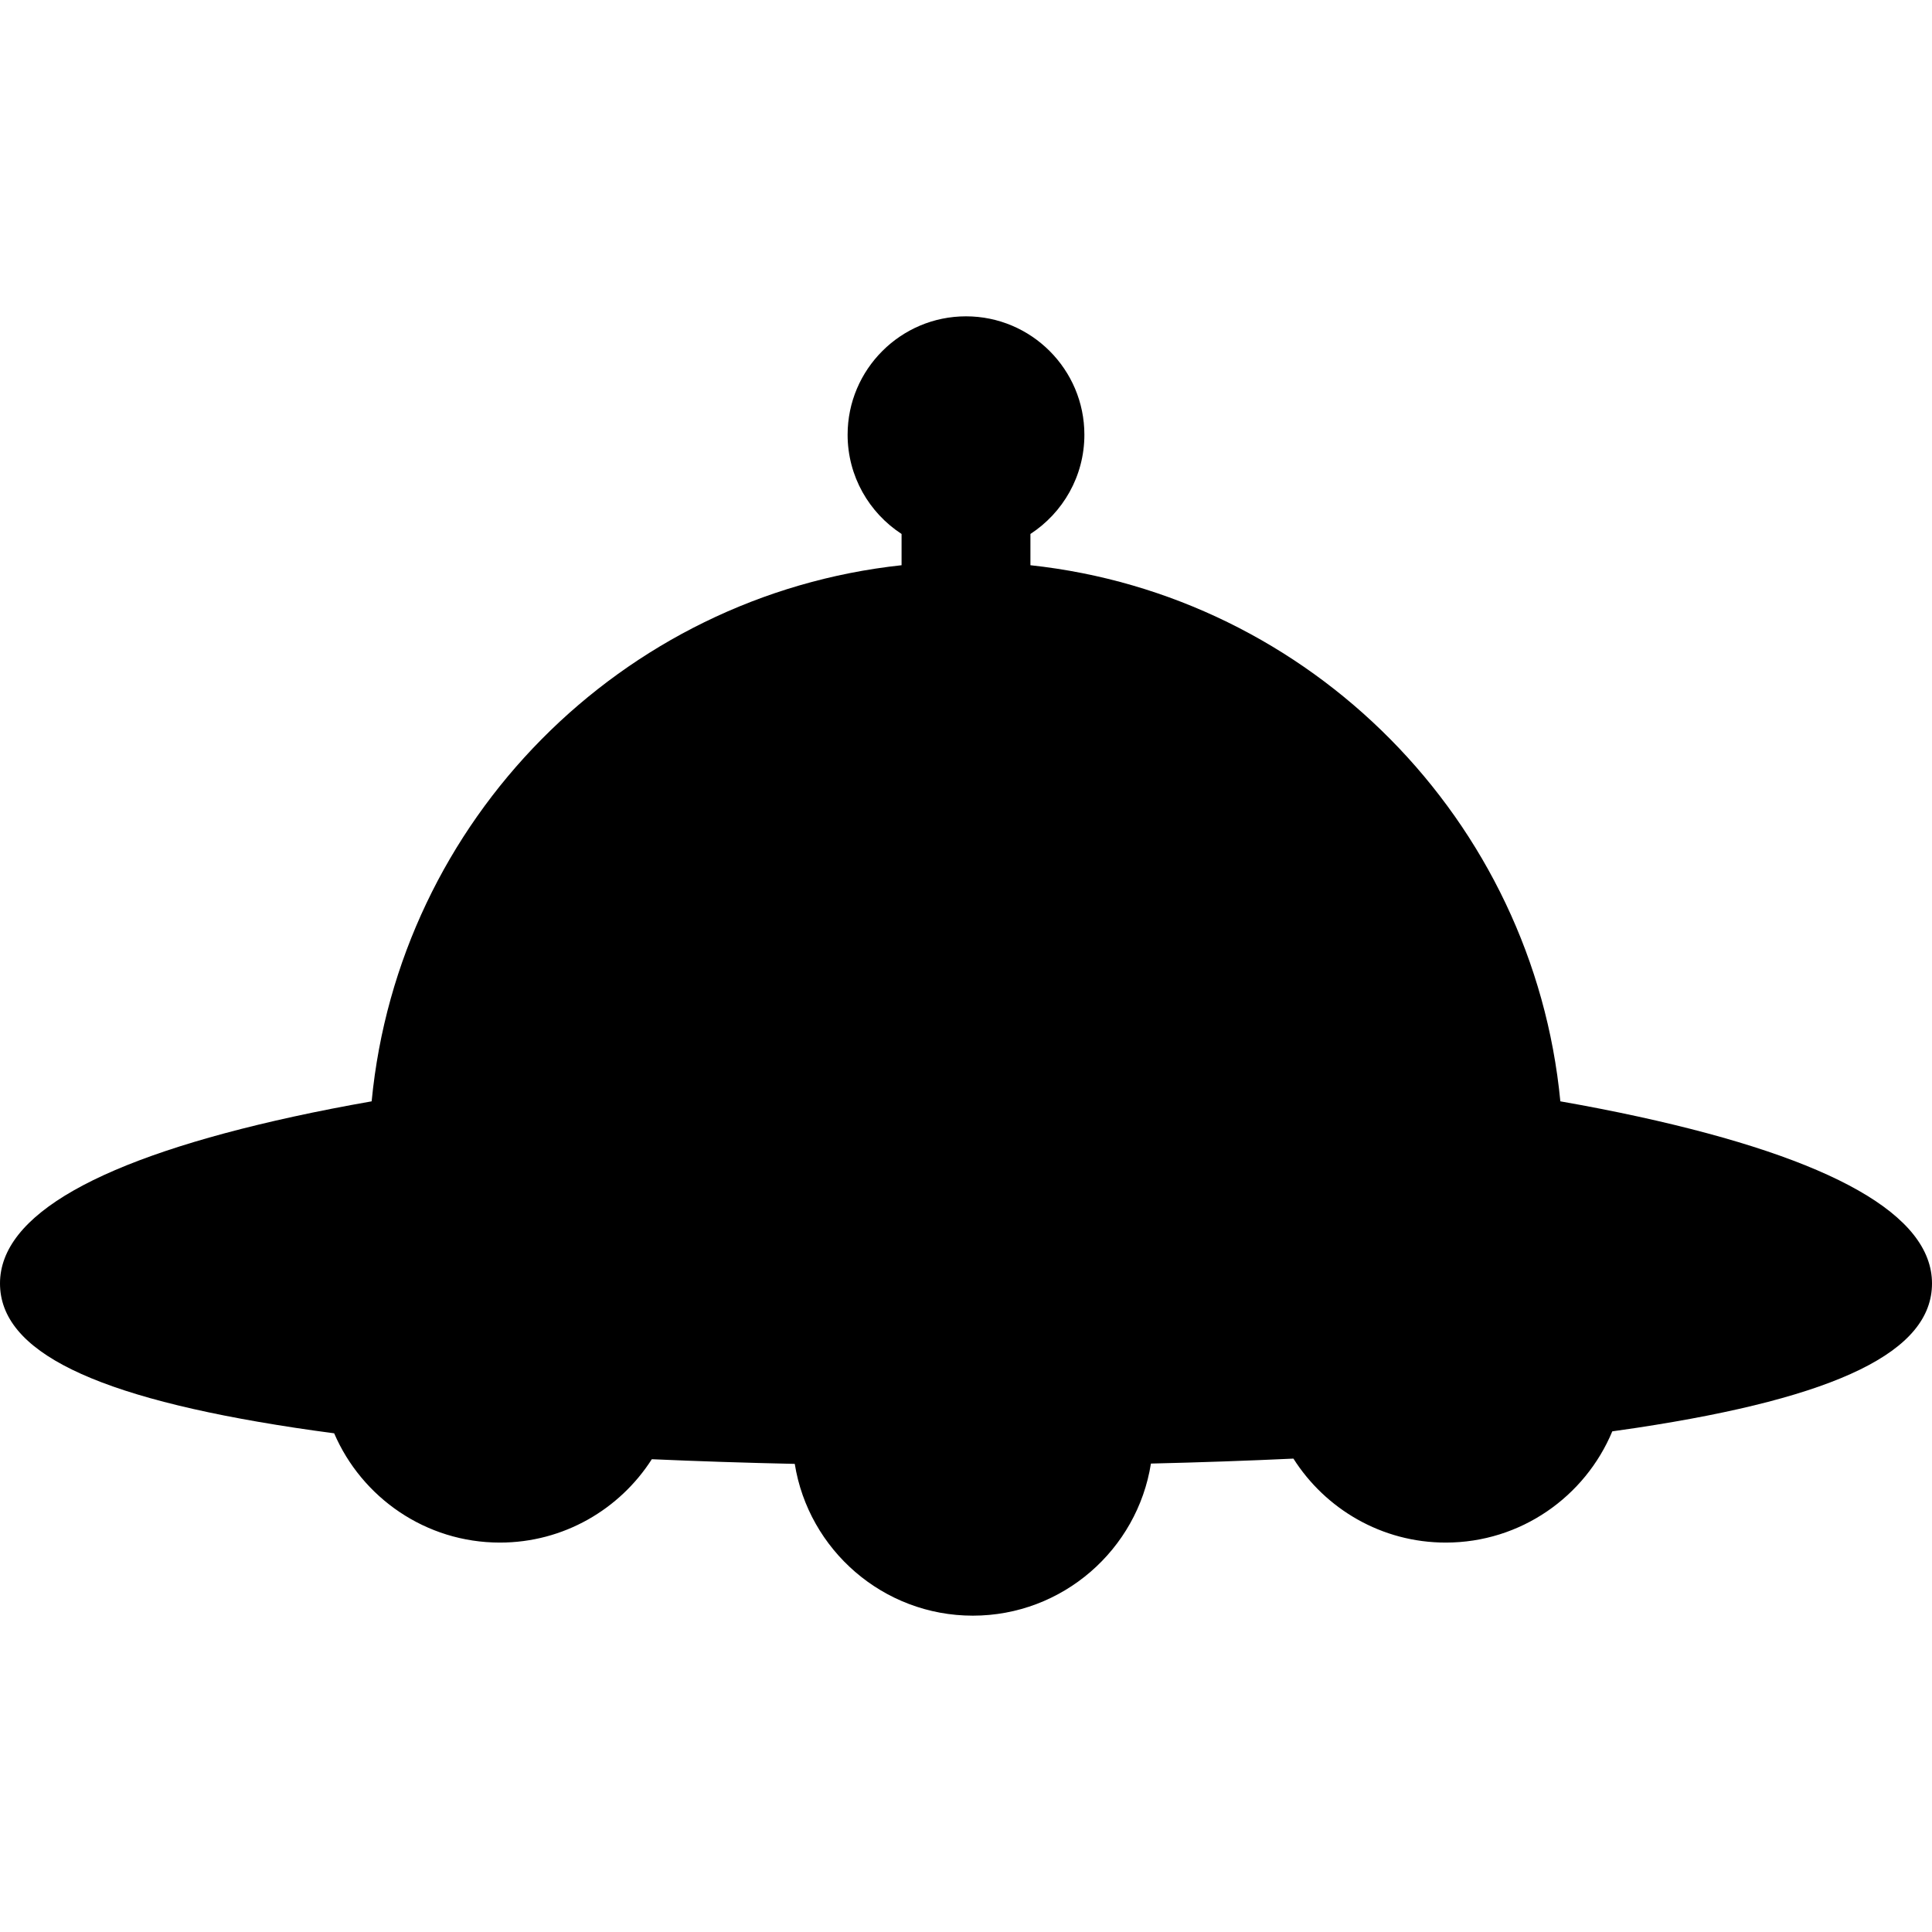 <?xml version="1.0" encoding="iso-8859-1"?>
<!-- Generator: Adobe Illustrator 17.1.0, SVG Export Plug-In . SVG Version: 6.00 Build 0)  -->
<!DOCTYPE svg PUBLIC "-//W3C//DTD SVG 1.1//EN" "http://www.w3.org/Graphics/SVG/1.1/DTD/svg11.dtd">
<svg version="1.1" id="Capa_1" xmlns="http://www.w3.org/2000/svg" xmlns:xlink="http://www.w3.org/1999/xlink" x="0px" y="0px"
	 viewBox="0 0 449.834 449.834" style="enable-background:new 0 0 449.834 449.834;" xml:space="preserve">
<path d="M381.488,259.987c-5.805-1.267-11.883-2.453-18.188-3.56c-6.288-65.454-58.145-117.792-123.383-124.823v-7.279
	c7.555-4.921,12.564-13.438,12.564-23.108c0-15.199-12.365-27.565-27.564-27.565s-27.564,12.366-27.564,27.565
	c0,9.67,5.009,18.186,12.564,23.108v7.279c-65.238,7.031-117.096,59.369-123.383,124.823c-6.305,1.107-12.383,2.292-18.188,3.56
	C22.995,269.888,0,282.955,0,298.823c0,15.813,21.818,26.492,68.662,33.606c2.948,0.448,6.004,0.877,9.142,1.292
	c6.435,14.949,21.306,25.444,38.587,25.444c14.845,0,27.906-7.75,35.374-19.411c10.637,0.472,21.745,0.835,33.281,1.086
	c3.197,20.004,20.568,35.34,41.458,35.34c20.916,0,38.305-15.374,41.471-35.414c11.509-0.273,22.582-0.658,33.176-1.154
	c7.453,11.739,20.56,19.553,35.466,19.553c17.456,0,32.453-10.709,38.779-25.9c1.96-0.273,3.894-0.55,5.776-0.836
	c46.844-7.115,68.662-17.793,68.662-33.606C449.834,282.955,426.839,269.888,381.488,259.987z"/>
<g>
</g>
<g>
</g>
<g>
</g>
<g>
</g>
<g>
</g>
<g>
</g>
<g>
</g>
<g>
</g>
<g>
</g>
<g>
</g>
<g>
</g>
<g>
</g>
<g>
</g>
<g>
</g>
<g>
</g>
</svg>
